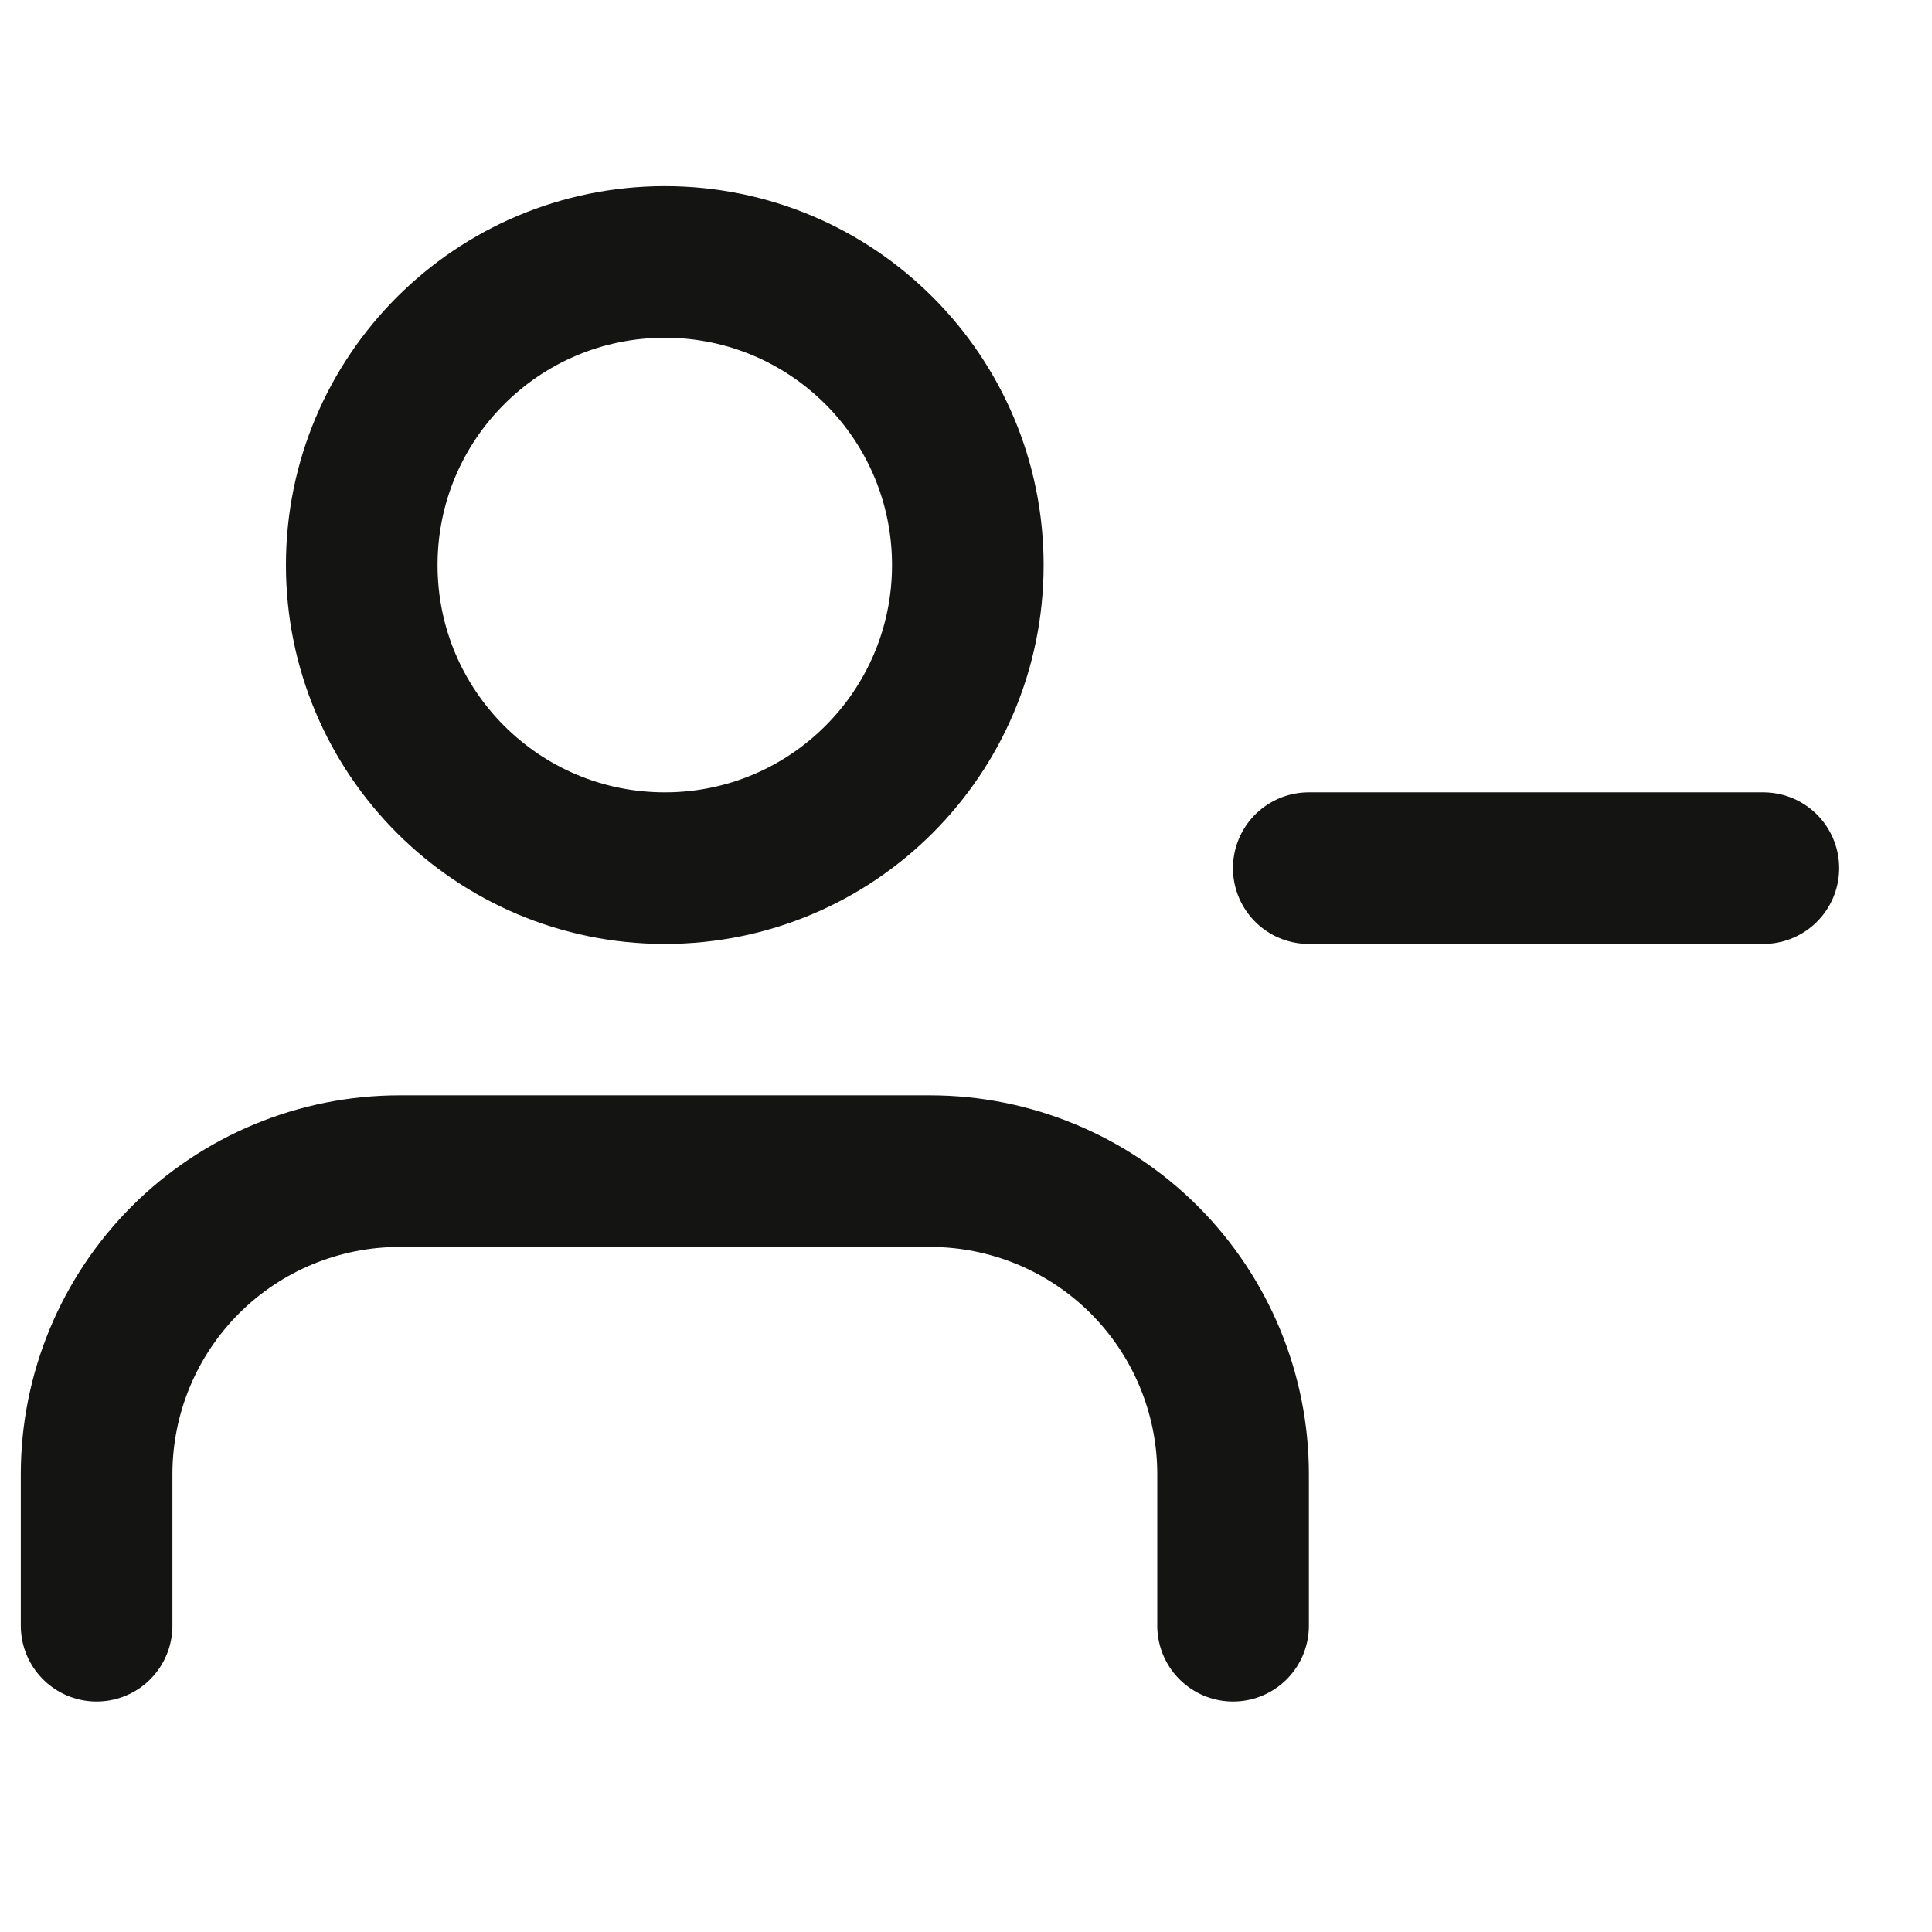 <svg width="17" height="17" viewBox="0 0 17 17" fill="none" xmlns="http://www.w3.org/2000/svg">
<g clip-path="url(#clip0_484_2876)">
<path d="M10.85 14.305V12.972C10.85 12.265 10.569 11.587 10.069 11.086C9.569 10.586 8.89 10.305 8.183 10.305H3.517C2.809 10.305 2.131 10.586 1.631 11.086C1.131 11.587 0.85 12.265 0.85 12.972V14.305" stroke="#141413" stroke-width="1.334" stroke-linecap="round" stroke-linejoin="round"/>
<path d="M5.85 7.639C7.323 7.639 8.516 6.445 8.516 4.972C8.516 3.499 7.323 2.305 5.85 2.305C4.377 2.305 3.183 3.499 3.183 4.972C3.183 6.445 4.377 7.639 5.85 7.639Z" stroke="#141413" stroke-width="1.334" stroke-linecap="round" stroke-linejoin="round"/>
<path d="M15.516 7.639H11.516" stroke="#141413" stroke-width="1.334" stroke-linecap="round" stroke-linejoin="round"/>
</g>
<defs>
<clipPath id="clip0_484_2876">
<rect width="16" height="16" fill="white" transform="translate(0.183 0.305)"/>
</clipPath>
</defs>
</svg>
